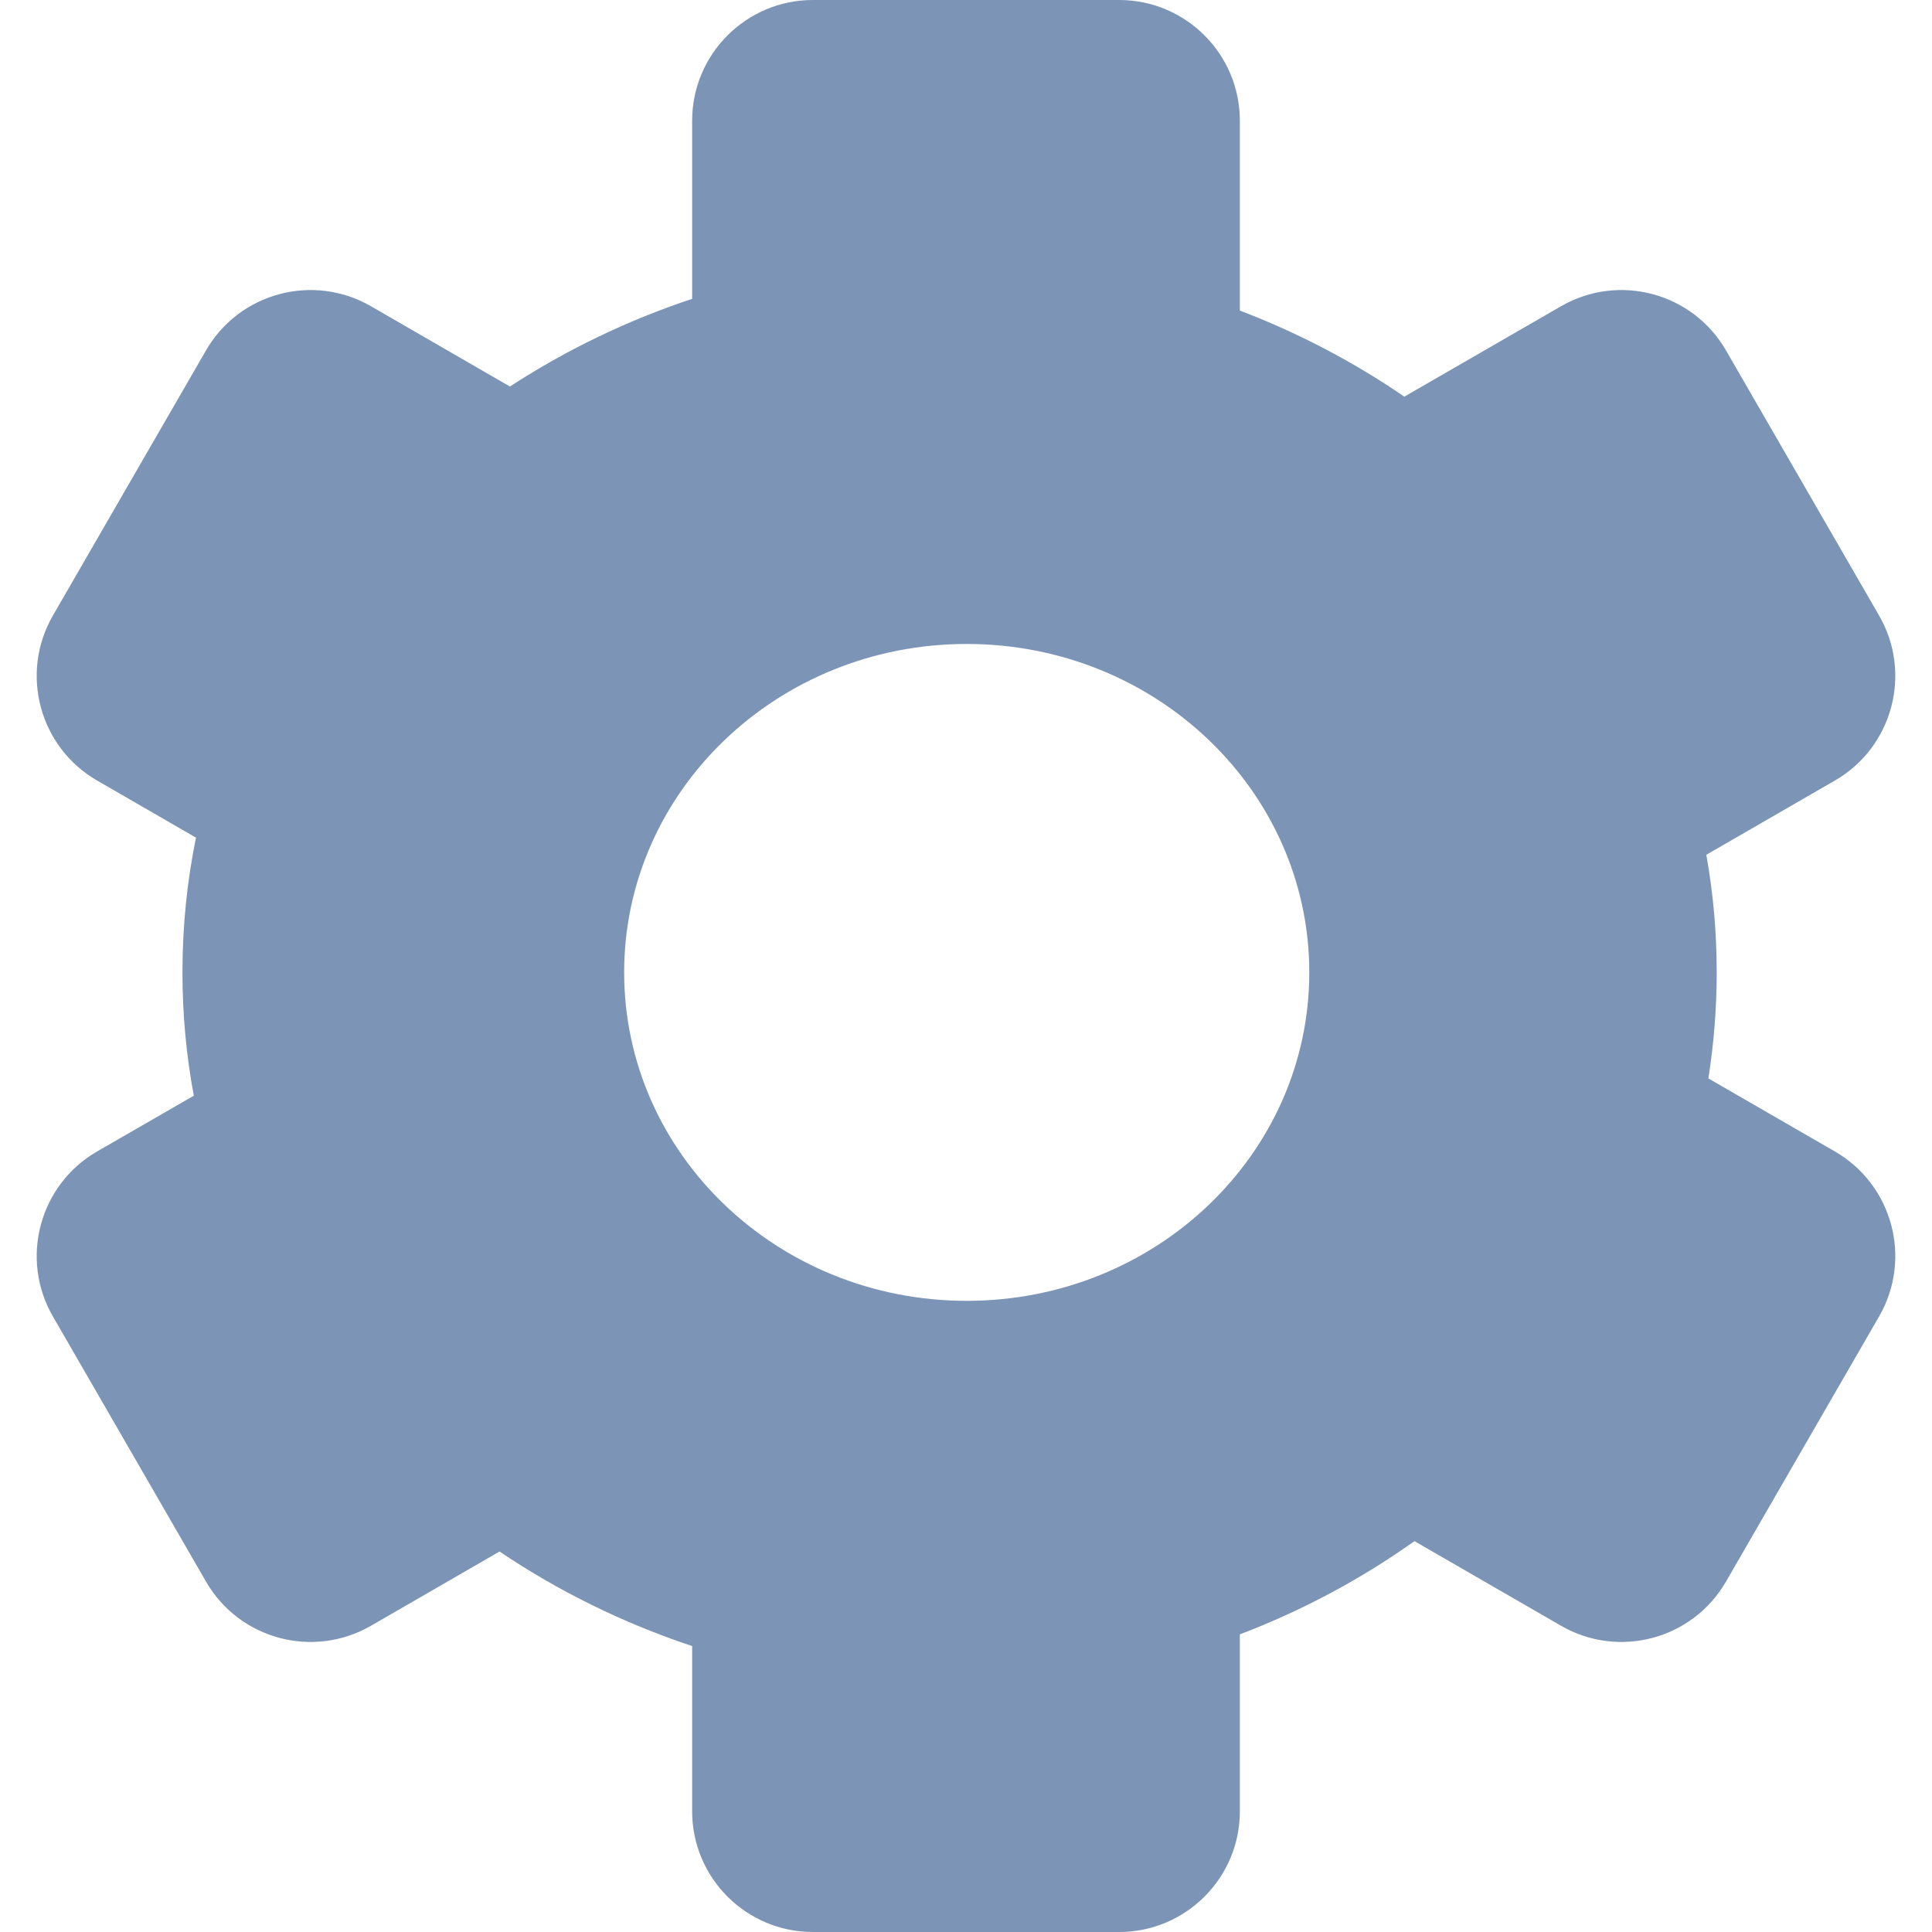 <?xml version="1.0" encoding="UTF-8"?>
<svg width="16px" height="16px" viewBox="0 0 16 16" version="1.1" xmlns="http://www.w3.org/2000/svg" xmlns:xlink="http://www.w3.org/1999/xlink">
    <!-- Generator: Sketch 50 (54983) - http://www.bohemiancoding.com/sketch -->
    <title>设置未选中icon</title>
    <desc>Created with Sketch.</desc>
    <defs></defs>
    <g id="设置未选中icon" stroke="none" stroke-width="1" fill="none" fill-rule="evenodd">
        <g>
            <rect id="Rectangle-6" fill-opacity="0" fill="#CACACA" x="0" y="0" width="16" height="16"></rect>
            <path d="M5.732,2.475 L5.732,1 C5.732,0.448 6.18,1.01453063e-16 6.732,0 L9.268,0 C9.82,-1.01453063e-16 10.268,0.448 10.268,1 L10.268,2.572 C10.755,2.758 11.212,2.998 11.63,3.285 L12.928,2.536 C13.407,2.26 14.018,2.424 14.294,2.902 L15.562,5.098 C15.838,5.576 15.674,6.188 15.196,6.464 L14.131,7.079 C14.188,7.396 14.217,7.721 14.217,8.053 C14.217,8.352 14.193,8.645 14.148,8.931 L15.196,9.536 C15.674,9.812 15.838,10.424 15.562,10.902 L14.294,13.098 C14.018,13.576 13.407,13.74 12.928,13.464 L11.714,12.763 C11.274,13.076 10.788,13.337 10.268,13.535 L10.268,15 C10.268,15.552 9.82,16 9.268,16 L6.732,16 C6.18,16 5.732,15.552 5.732,15 L5.732,13.632 C5.158,13.441 4.622,13.176 4.137,12.849 L3.072,13.464 C2.593,13.74 1.982,13.576 1.706,13.098 L0.438,10.902 C0.162,10.424 0.326,9.812 0.804,9.536 L1.605,9.074 C1.543,8.742 1.511,8.401 1.511,8.053 C1.511,7.672 1.549,7.299 1.623,6.937 L0.804,6.464 C0.326,6.188 0.162,5.576 0.438,5.098 L1.706,2.902 C1.982,2.424 2.593,2.26 3.072,2.536 L4.223,3.201 C4.685,2.9 5.192,2.654 5.732,2.475 Z M8.006,10.773 C9.573,10.773 10.843,9.556 10.843,8.053 C10.843,6.551 9.573,5.333 8.006,5.333 C6.439,5.333 5.169,6.551 5.169,8.053 C5.169,9.556 6.439,10.773 8.006,10.773 Z" id="设置-copy-3" fill="#7C94B6"></path>
        </g>
    </g>
</svg>